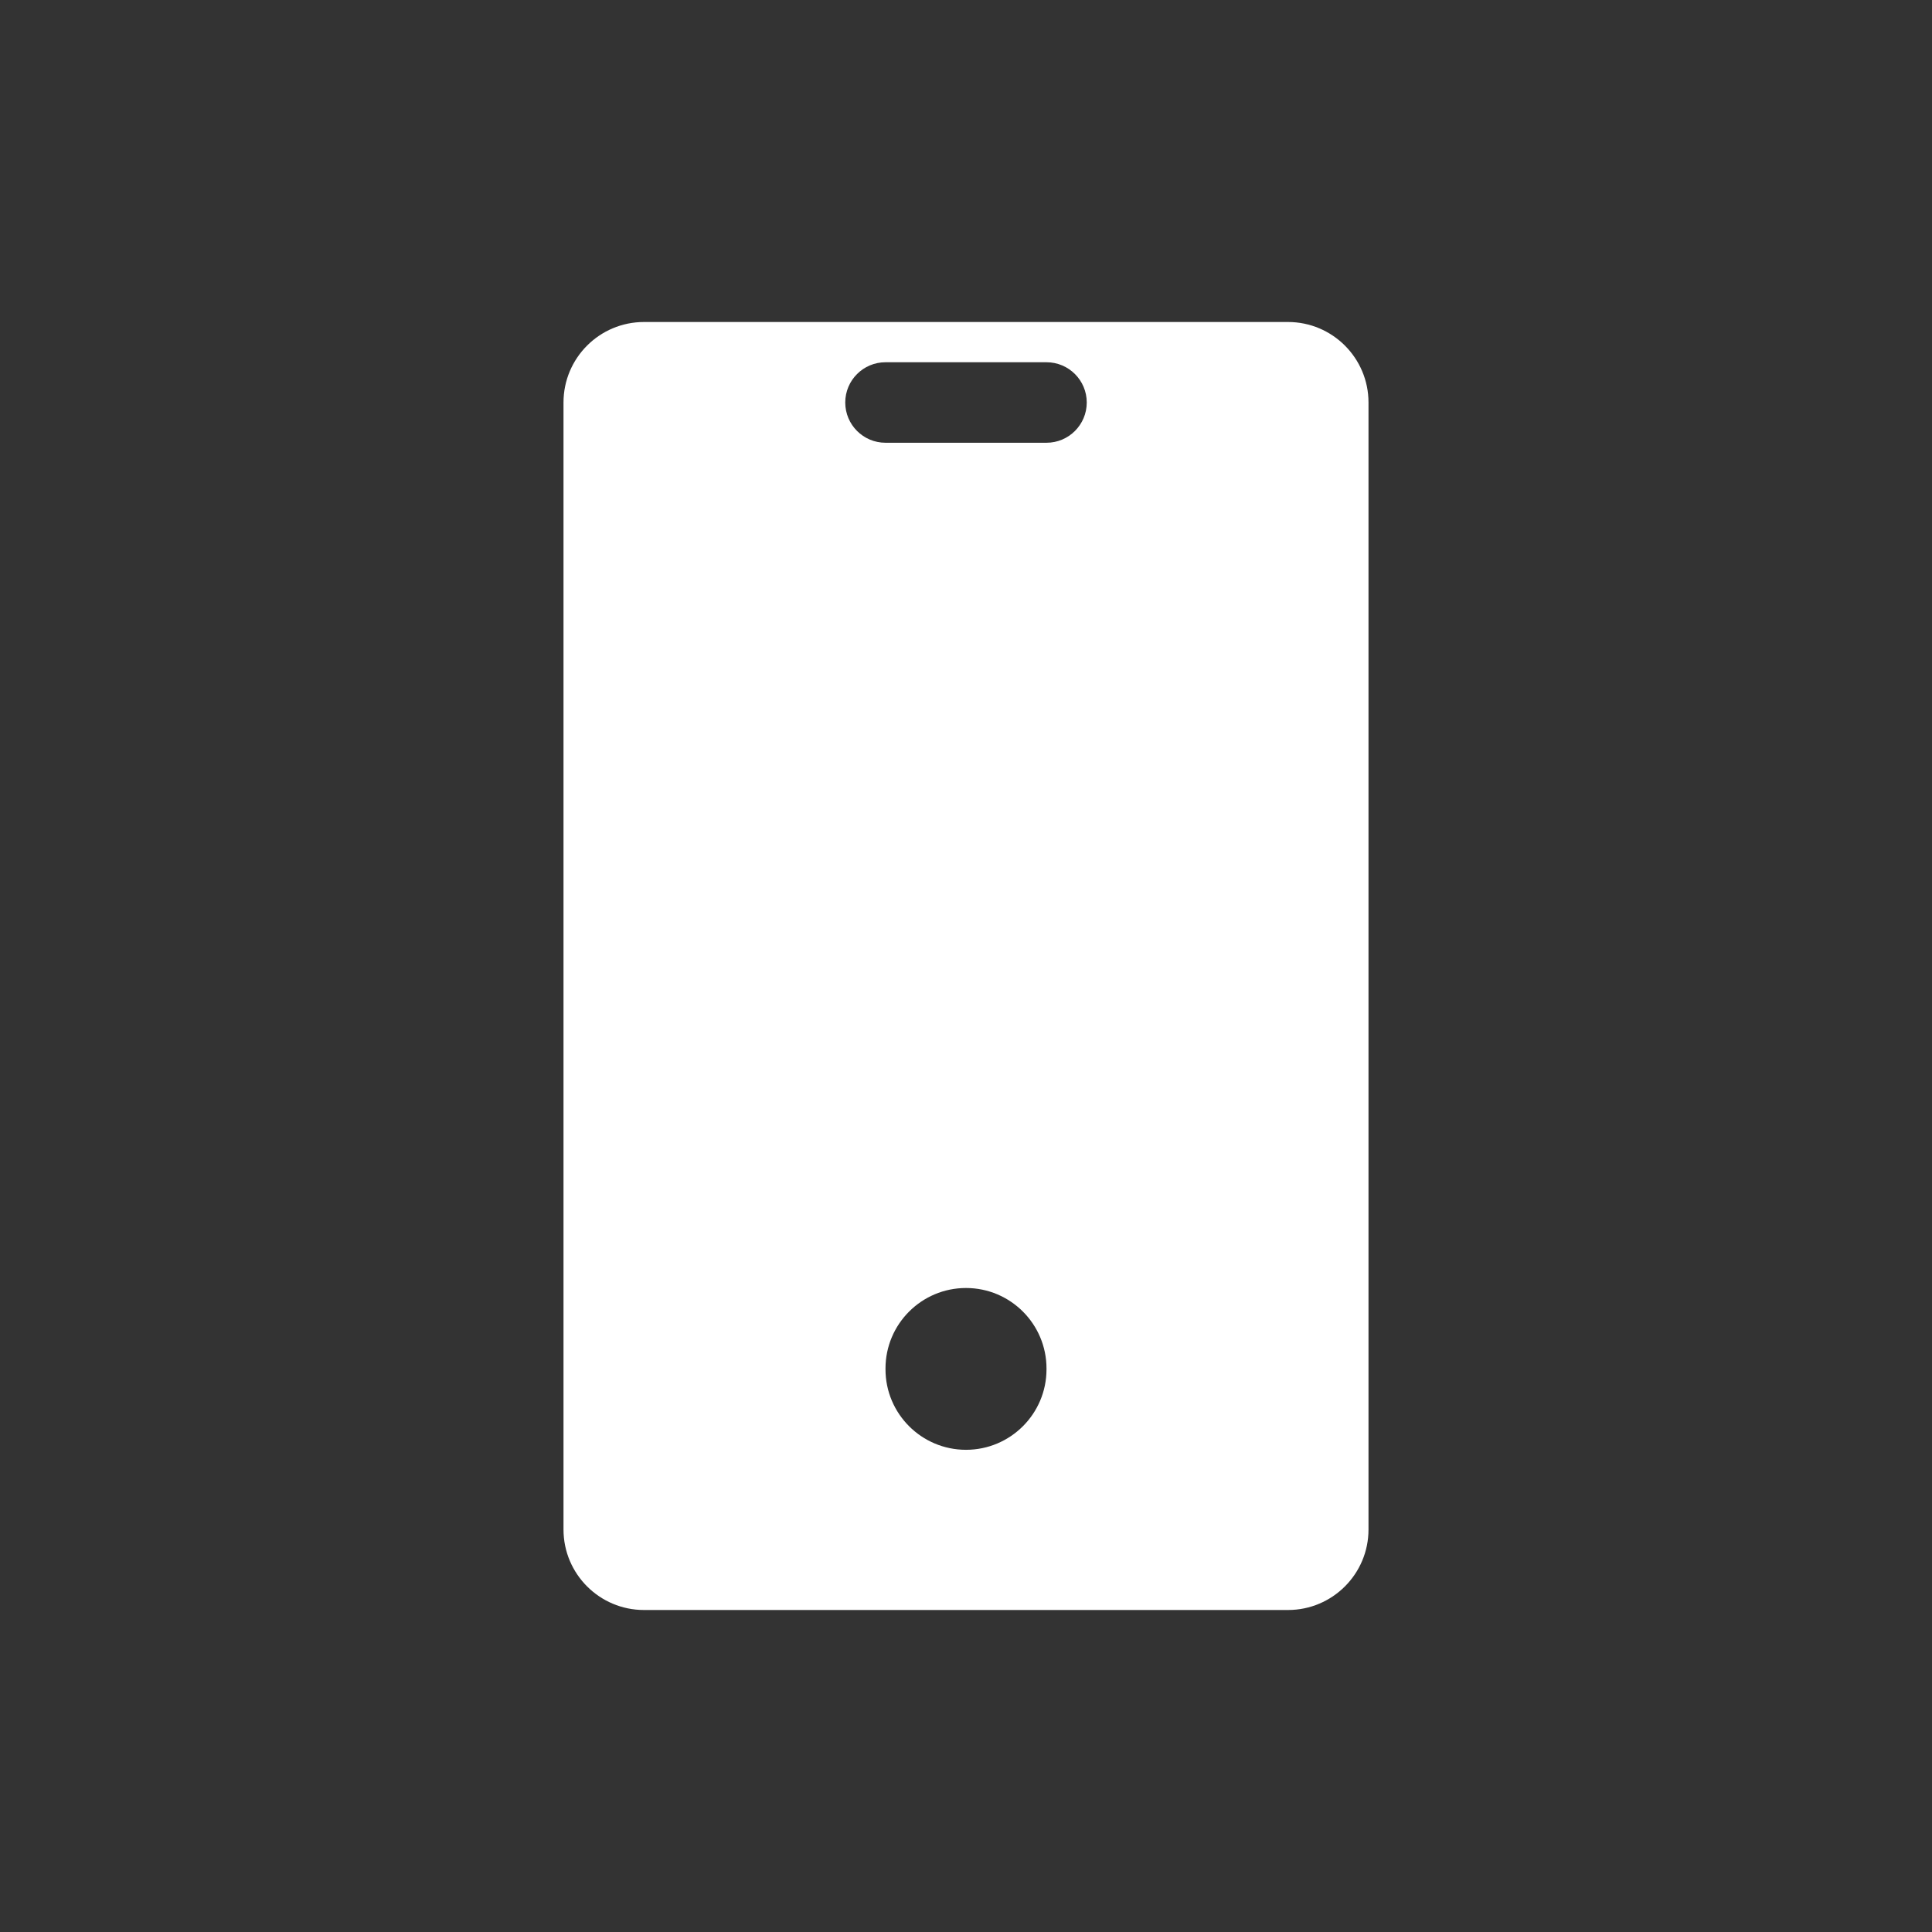 <svg width="24" height="24" viewBox="0 0 24 24" fill="none" xmlns="http://www.w3.org/2000/svg">
<rect x="0" y="0" width="24" height="24" fill="#333333" stroke="none"/>
<g clip-path="url(#clip0_2303_123)">
<path fill-rule="evenodd" clip-rule="evenodd" d="M16 4H8C7.448 4 7 4.448 7 5V19C7 19.552 7.448 20 8 20H16C16.552 20 17 19.552 17 19V5C17 4.448 16.552 4 16 4ZM10.5 5C10.5 4.724 10.724 4.5 11 4.5H13C13.276 4.5 13.5 4.724 13.5 5C13.5 5.276 13.276 5.5 13 5.5H11C10.724 5.5 10.5 5.276 10.5 5ZM13 17C13 16.448 12.552 16 12 16C11.448 16 11 16.448 11 17V17.01C11 17.562 11.448 18.01 12 18.01C12.552 18.01 13 17.562 13 17.01V17Z" fill="white"/>
</g>
<defs>
<clipPath id="clip0_2303_123">
<rect width="24" height="24" fill="white"/>
</clipPath>
</defs>
</svg>
